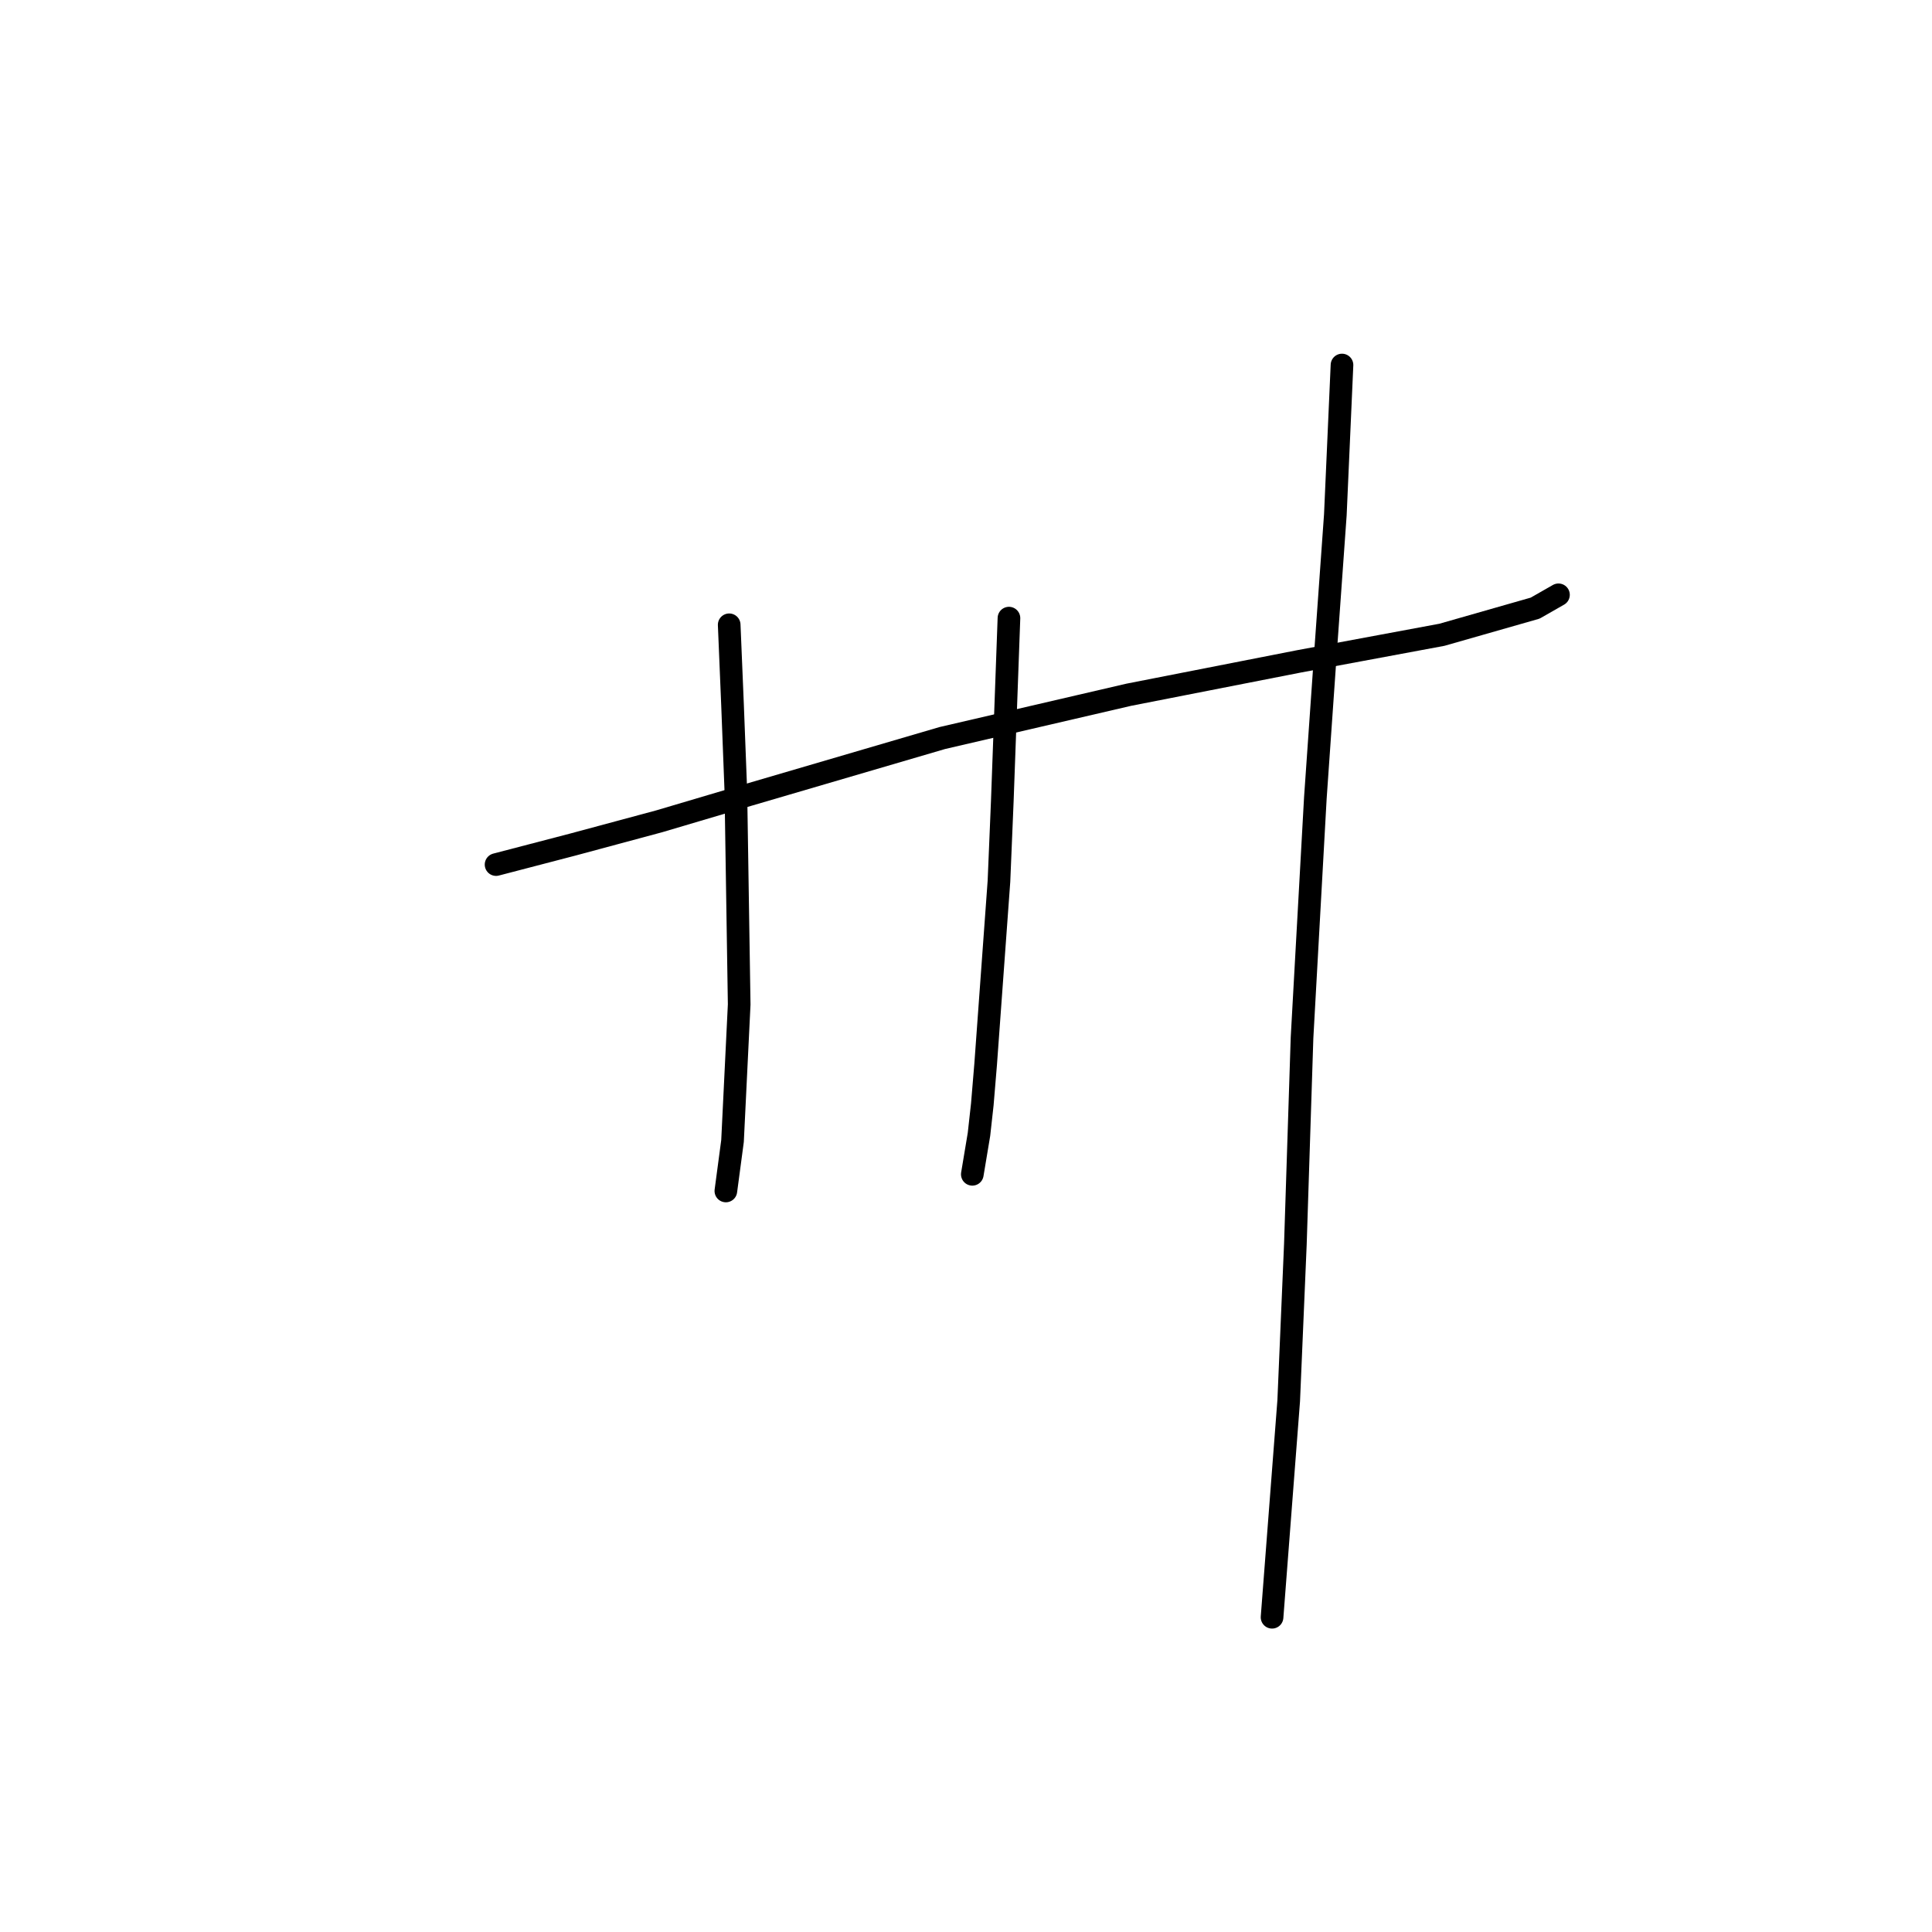 <?xml version="1.0" standalone="no"?>
    <svg width="256" height="256" xmlns="http://www.w3.org/2000/svg" version="1.1">
    <polyline stroke="black" stroke-width="3" stroke-linecap="round" fill="transparent" stroke-linejoin="round" points="65.731 114.561 75.881 111.914 87.355 108.825 99.27 105.294 124.865 97.792 149.578 92.055 172.084 87.642 191.06 84.112 203.416 80.581 206.506 78.816 206.506 78.816 " />
        <polyline stroke="black" stroke-width="3" stroke-linecap="round" fill="transparent" stroke-linejoin="round" points="96.622 82.788 97.063 93.379 97.505 104.853 97.946 133.096 97.063 151.189 96.181 157.809 96.181 157.809 " />
        <polyline stroke="black" stroke-width="3" stroke-linecap="round" fill="transparent" stroke-linejoin="round" points="133.691 81.905 132.809 106.177 132.367 116.768 130.602 141.039 130.161 146.335 129.72 150.307 128.837 155.602 128.837 155.602 " />
        <polyline stroke="black" stroke-width="3" stroke-linecap="round" fill="transparent" stroke-linejoin="round" points="177.821 48.367 176.939 68.225 175.615 86.76 174.291 105.735 172.526 137.509 171.643 164.869 170.76 185.61 168.554 214.295 168.554 214.295 " />
        </svg>